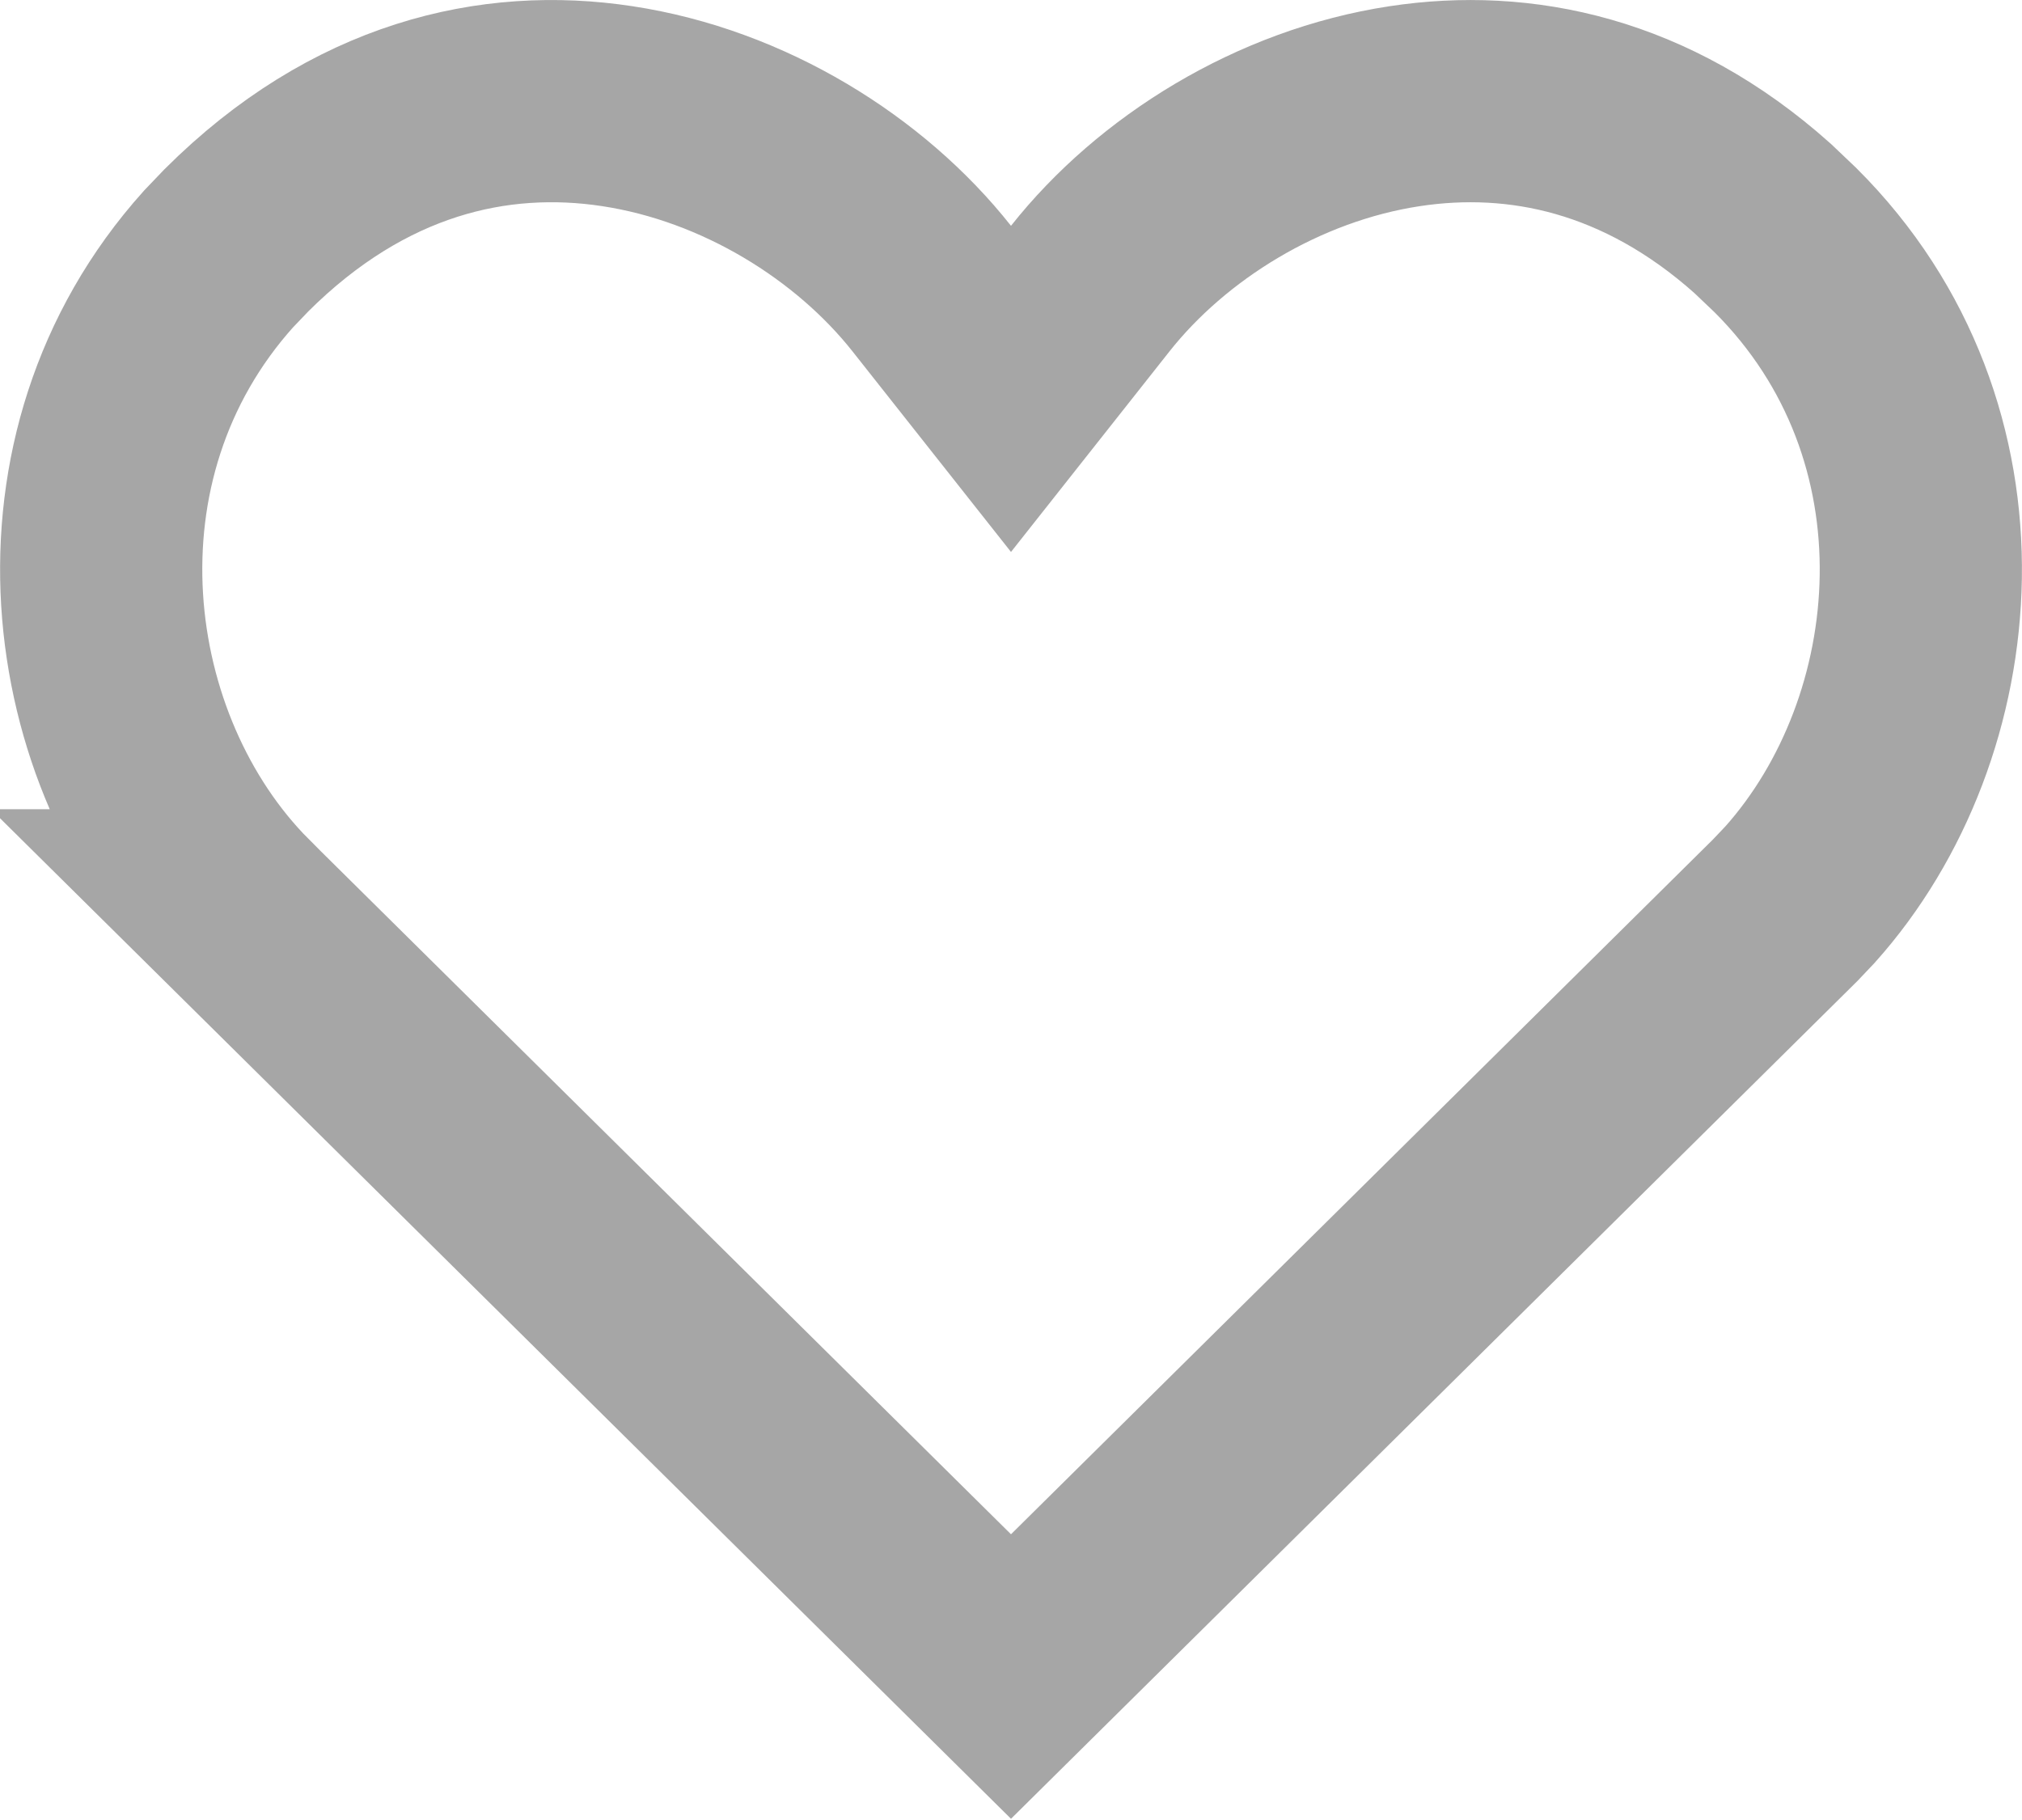 <svg width="20" height="18" viewBox="0 0 20 18" fill="none" xmlns="http://www.w3.org/2000/svg">
<g opacity="0.4">
<path d="M13.895 1.05C15.034 0.877 16.285 1.134 17.434 2.16L17.661 2.376C19.562 4.271 19.28 7.199 17.804 8.848L17.657 9.003L10 16.581L2.342 9.003H2.343C0.791 7.439 0.401 4.522 2.161 2.562L2.339 2.376C3.548 1.171 4.89 0.865 6.105 1.05C7.36 1.24 8.509 1.96 9.216 2.854L10 3.846L10.784 2.854C11.491 1.96 12.64 1.24 13.895 1.05Z" stroke="#212121" stroke-width="2"/>
</g>
</svg>
